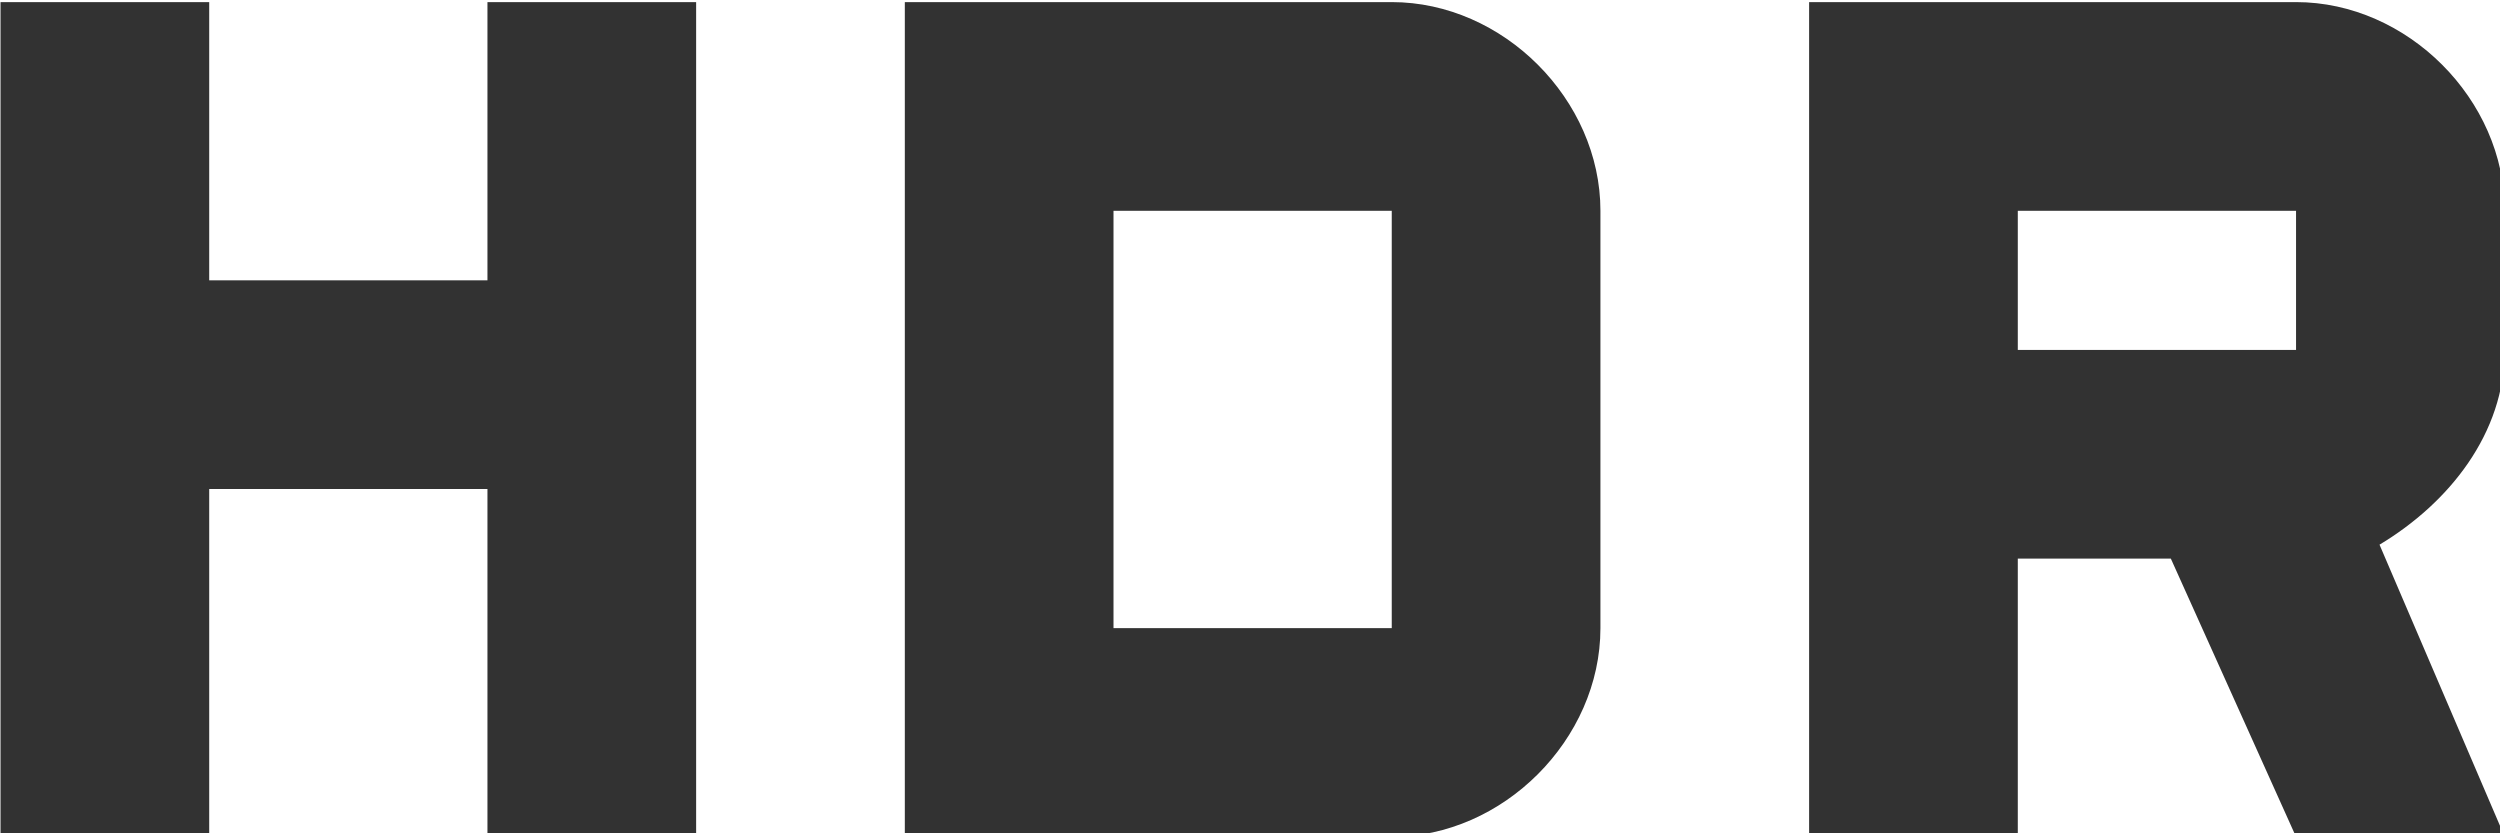 <?xml version="1.0" encoding="UTF-8" standalone="no"?>
<!-- Created with Inkscape (http://www.inkscape.org/) -->

<svg
   id="svg1100"
   version="1.1"
   viewBox="0 0 4.762 1.587"
   height="1.587mm"
   width="4.762mm"
   xmlns="http://www.w3.org/2000/svg"
   xmlns:svg="http://www.w3.org/2000/svg">
  <defs
     id="defs1097" />
  <g
     id="New_Layer_1652808974.7690759"
     style="display:inline"
     transform="translate(-42.074,-801.728)">
    <path
       id="Vector-70"
       d="m 21,11.5 v -1 C 21,9.7 20.3,9 19.5,9 H 16 v 6 h 1.5 v -2 h 1.1 l 0.9,2 H 21 L 20.1,12.9 C 20.6,12.6 21,12.1 21,11.5 Z m -1.5,0 h -2 v -1 h 2 z M 6.5,11 h -2 V 9 H 3 v 6 h 1.5 v -2.5 h 2 V 15 H 8 V 9 H 6.5 Z M 13,9 H 9.5 v 6 H 13 c 0.8,0 1.5,-0.7 1.5,-1.5 v -3 C 14.5,9.7 13.8,9 13,9 Z m 0,4.5 h -2 v -3 h 2 z"
       fill="#323232"
       transform="matrix(0.265,0,0,0.265,41.28,799.347)" />
  </g>
</svg>
